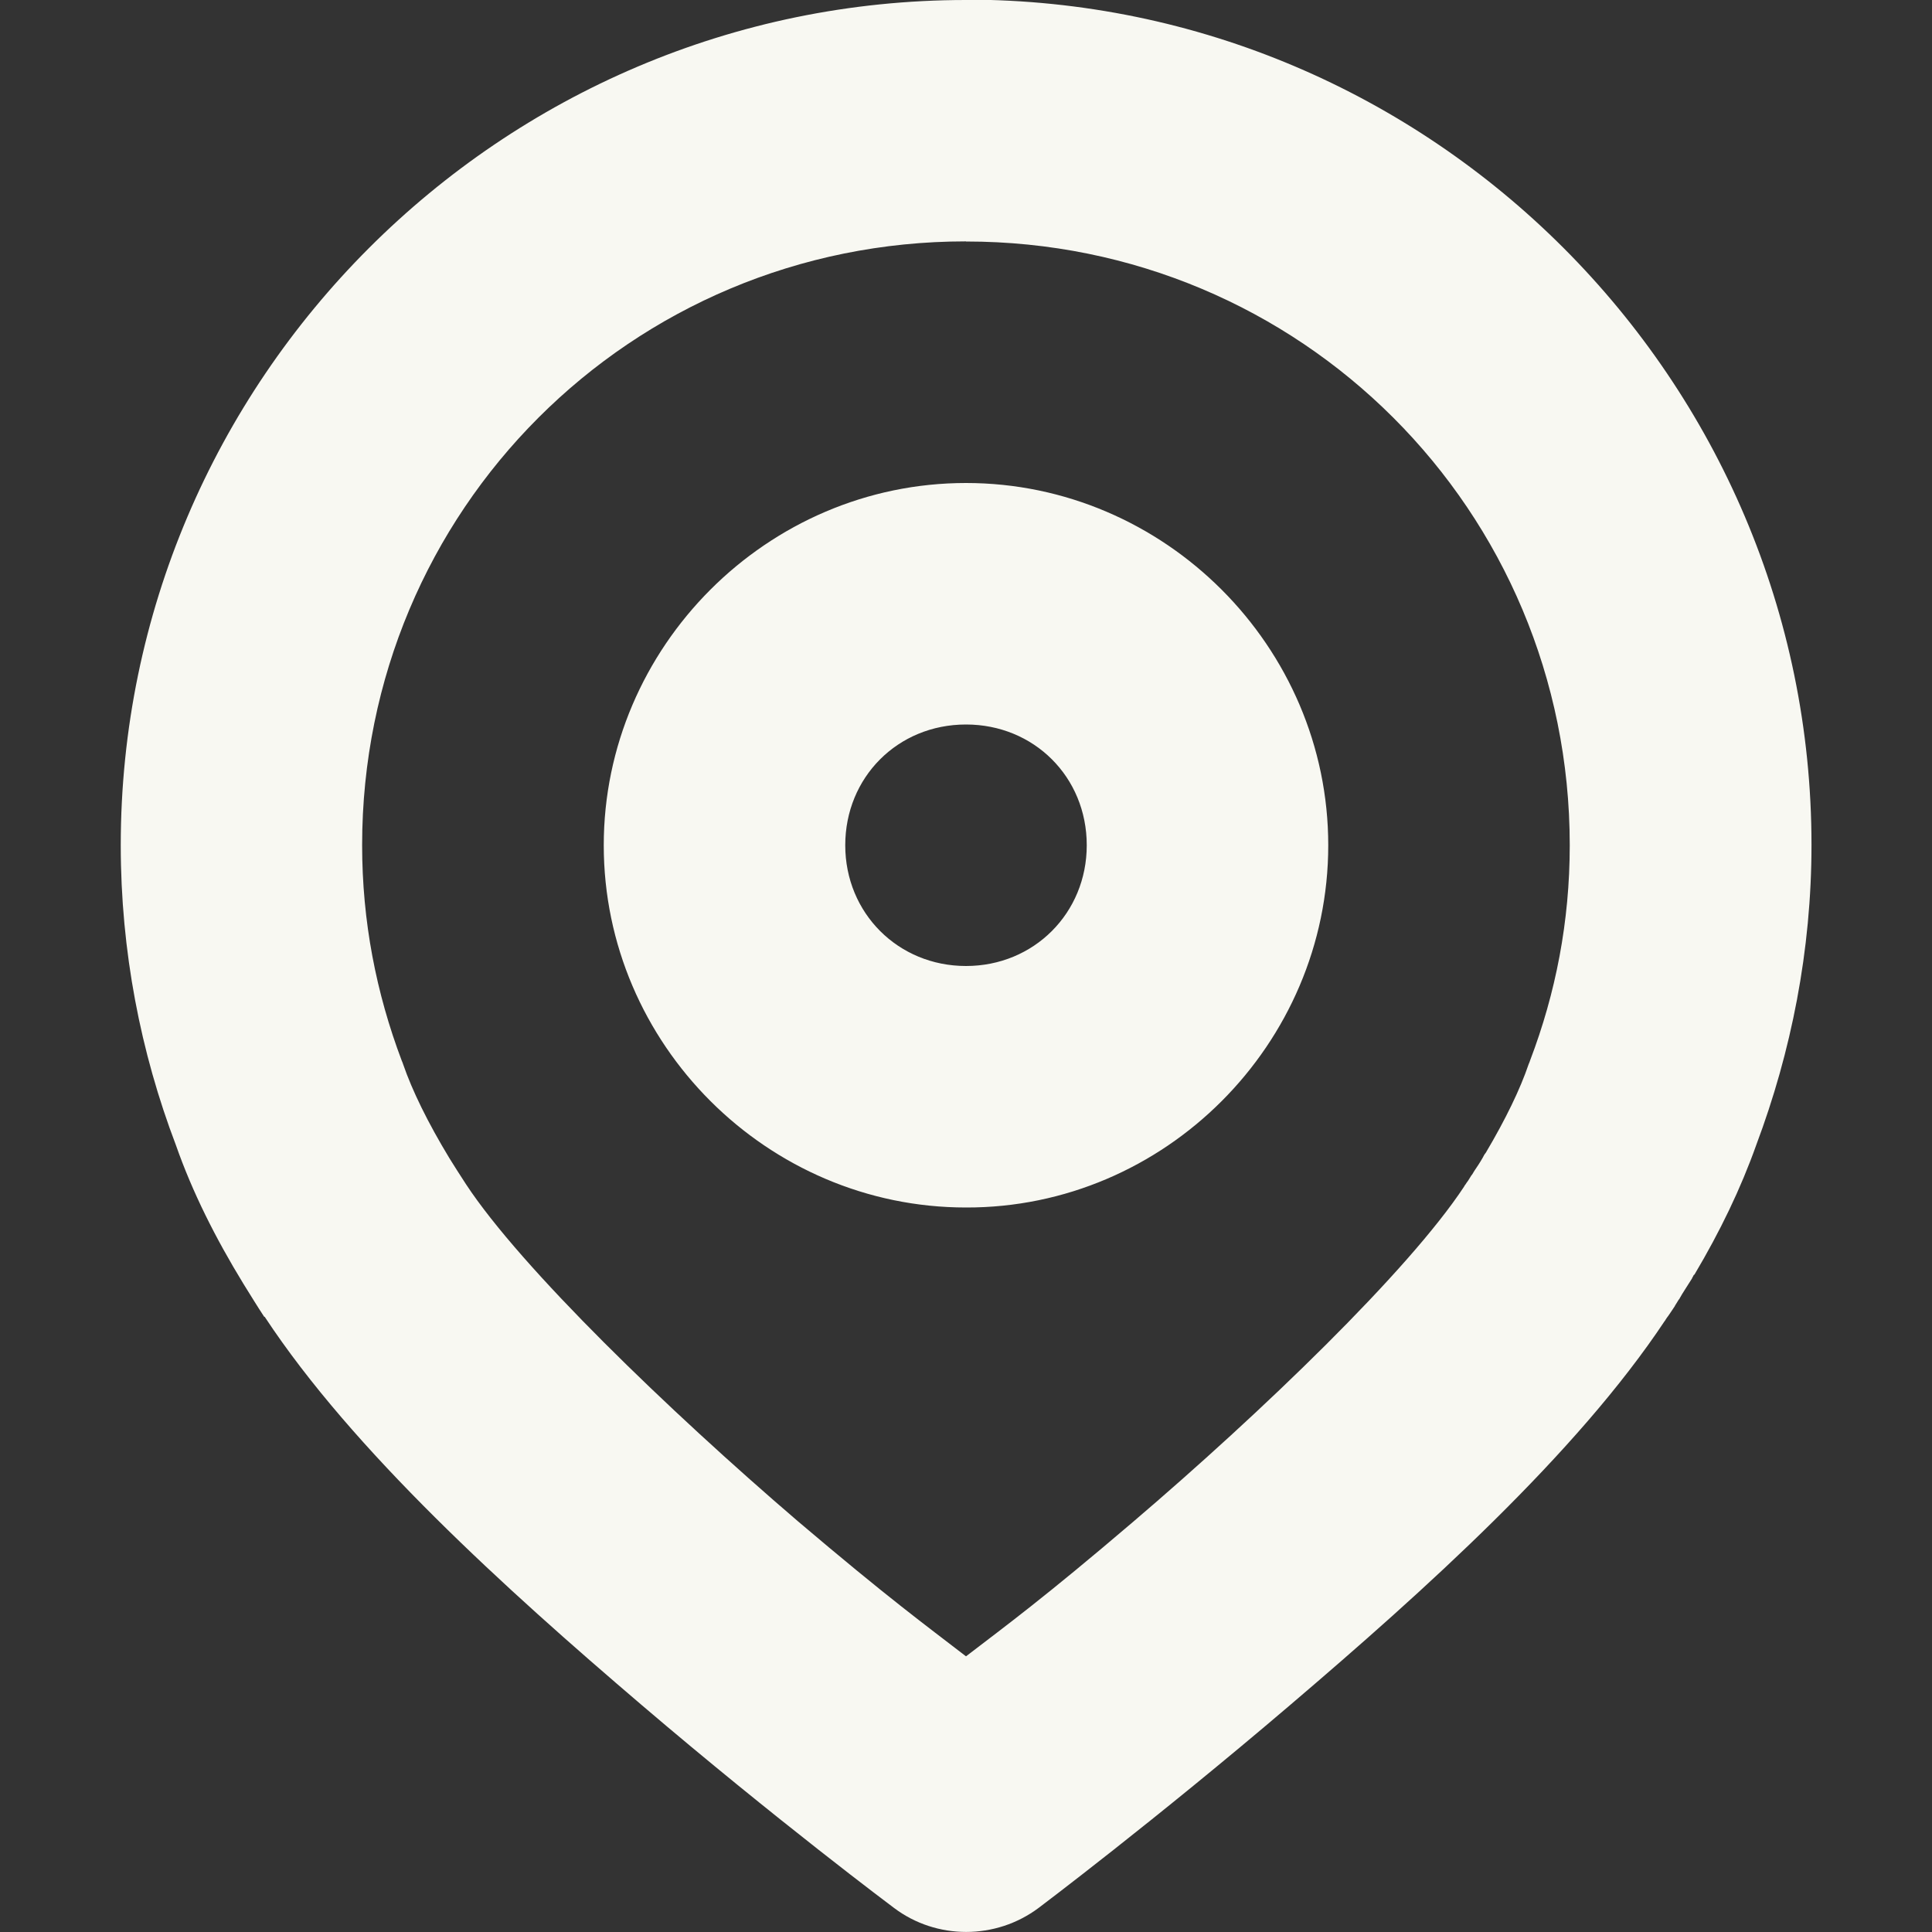 <svg height="16px" viewBox="0 0 16 16" width="16px" xmlns="http://www.w3.org/2000/svg">
    <rect x="0" y="0" width="16" height="16" fill="#333333" stroke="none"/>
    <path d="m 8 0 c -3.855 0 -7 3.148 -7 7 c 0 0.875 0.164 1.715 0.457 2.484 c 0.137 0.391 0.328 0.77 0.559 1.148 c 0.059 0.094 0.113 0.184 0.172 0.273 h 0.004 c 0.73 1.109 1.996 2.254 3.117 3.211 c 1.121 0.957 2.094 1.684 2.094 1.684 c 0.352 0.266 0.844 0.266 1.199 0 c 0 0 0.961 -0.723 2.078 -1.676 c 1.113 -0.949 2.375 -2.082 3.109 -3.188 l 0.004 -0.004 c -0.023 0.031 0 0 0.012 -0.02 l 0.012 -0.016 c 0.027 -0.039 0.047 -0.07 0.055 -0.082 c 0 -0.004 0 -0.004 0.004 -0.008 c 0.023 -0.035 0.027 -0.047 0.031 -0.047 l 0.004 -0.008 c 0.023 -0.043 0.059 -0.094 0.102 -0.164 c 0 -0.004 0.004 -0.008 0.008 -0.016 l 0.004 -0.008 c 0 -0.004 0.004 -0.004 0.008 -0.008 c 0.211 -0.355 0.383 -0.711 0.512 -1.074 c 0.289 -0.77 0.457 -1.609 0.457 -2.484 c 0 -3.852 -3.145 -7 -7 -7 z m 0 2 c 2.773 0 5 2.227 5 5 c 0 0.633 -0.117 1.227 -0.328 1.781 c -0.004 0.012 -0.008 0.023 -0.012 0.031 c -0.07 0.207 -0.191 0.457 -0.355 0.734 c -0.004 0.004 -0.008 0.012 -0.012 0.016 c -0.016 0.031 -0.039 0.07 -0.074 0.121 c -0.004 0.004 -0.004 0.008 -0.008 0.012 c -0.02 0.035 -0.027 0.043 -0.023 0.035 c -0.023 0.039 -0.039 0.062 -0.043 0.066 c -0.008 0.012 -0.004 0.008 -0.016 0.023 c 0 0.004 -0.004 0.004 -0.004 0.008 c -0.461 0.699 -1.68 1.871 -2.742 2.777 c -0.742 0.633 -1.043 0.852 -1.383 1.113 c -0.34 -0.262 -0.645 -0.484 -1.395 -1.121 c -1.066 -0.914 -2.289 -2.094 -2.746 -2.789 c -0.051 -0.078 -0.098 -0.152 -0.137 -0.215 c -0.18 -0.297 -0.309 -0.562 -0.383 -0.777 c -0.004 -0.012 -0.008 -0.023 -0.012 -0.031 c -0.211 -0.559 -0.328 -1.152 -0.328 -1.785 c 0 -2.773 2.227 -5 5 -5 z m 0 2 c -1.648 0 -3 1.359 -3 3 c 0 1.648 1.355 3 3 3 c 1.645 0.004 3 -1.352 3 -3 c 0 -1.645 -1.355 -3 -3 -3 z m 0 2 c 0.562 0 1 0.434 1 1 c 0 0.562 -0.438 1 -1 1 s -1 -0.438 -1 -1 s 0.434 -1 1 -1 z m 0 0" fill="#f8f8f2"/>
</svg>
